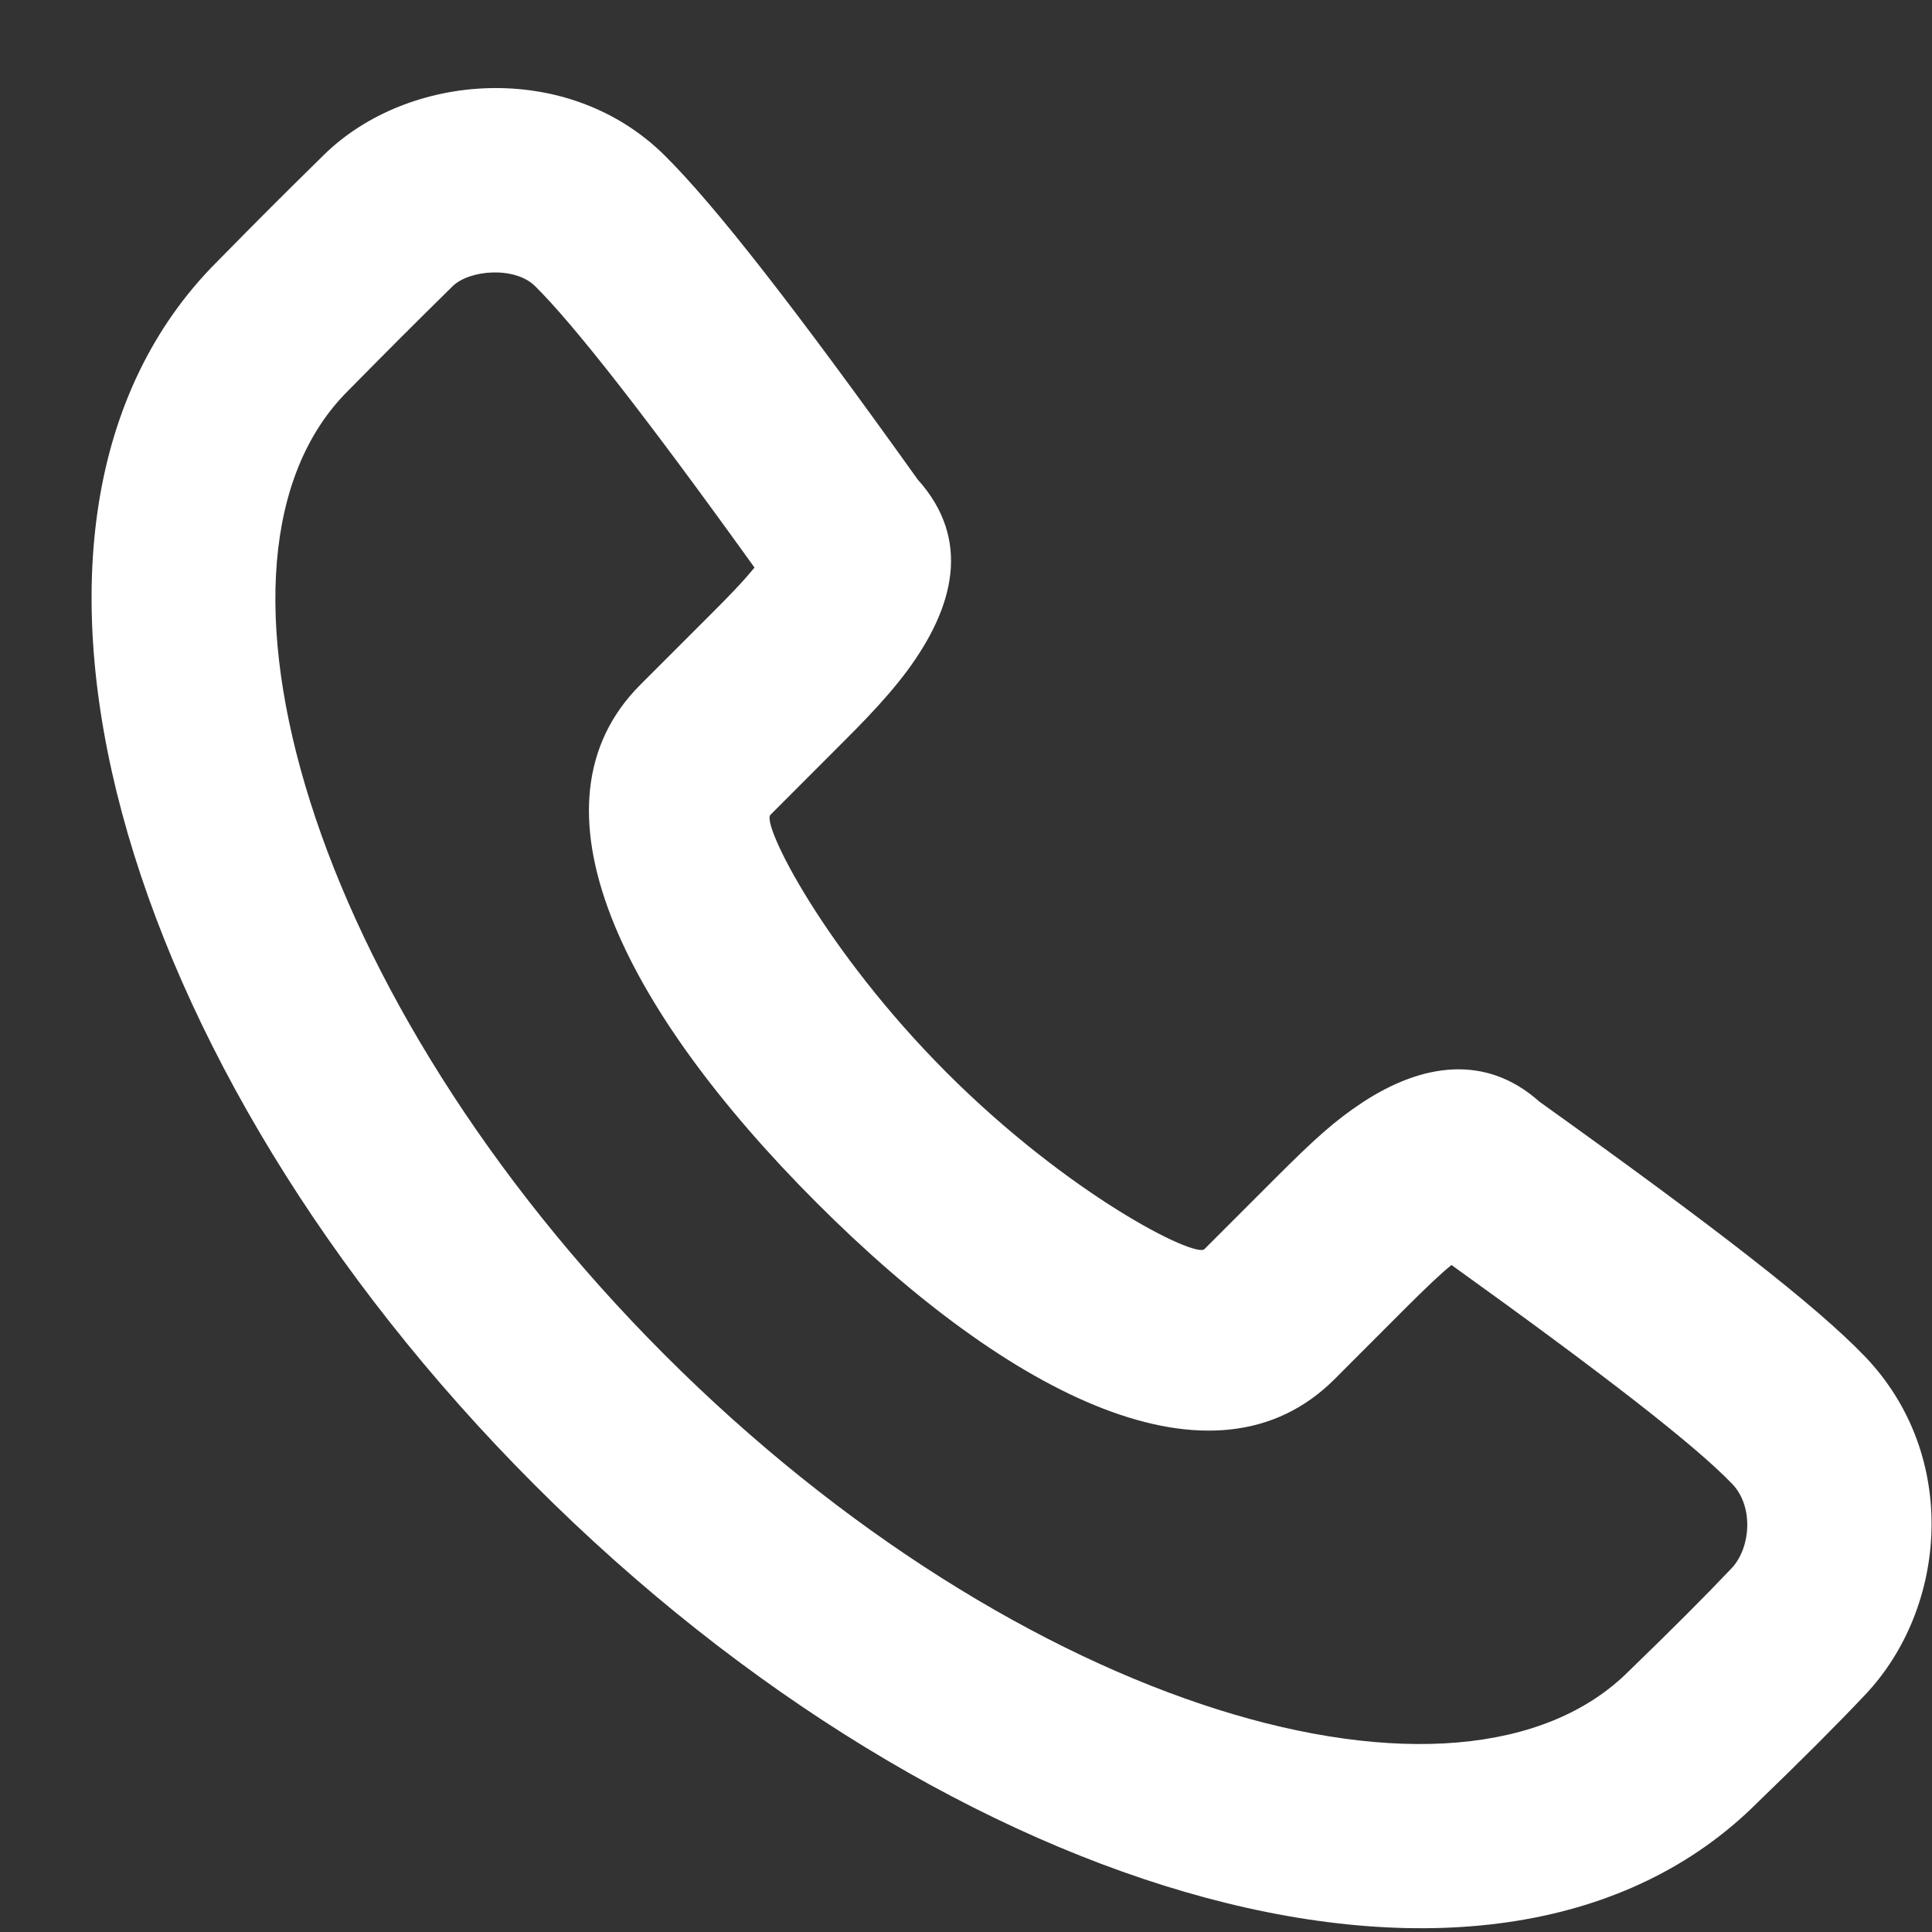 <svg width="21" height="21" viewBox="0 0 21 21" fill="none" xmlns="http://www.w3.org/2000/svg">
<rect x="0" y="0" width="21" height="21" fill="#333333" stroke="none"/>
<path fill-rule="evenodd" clip-rule="evenodd" d="M9.857 7.296C10.375 6.598 10.56 5.862 9.975 5.212C8.66 3.372 7.775 2.234 7.221 1.686C6.166 0.645 4.431 0.786 3.518 1.686C3.027 2.169 2.861 2.335 2.358 2.846C-0.448 5.654 1.263 11.588 5.812 16.141C10.359 20.693 16.293 22.405 19.104 19.592C19.569 19.144 19.963 18.75 20.273 18.422C21.168 17.476 21.304 15.818 20.267 14.74C19.735 14.188 18.65 13.346 16.733 11.975C16.146 11.45 15.45 11.563 14.811 11.982C14.504 12.184 14.281 12.388 13.859 12.81L13.092 13.577C12.992 13.678 11.621 12.991 10.291 11.66C8.96 10.327 8.274 8.957 8.374 8.857L9.141 8.089C9.275 7.955 9.339 7.89 9.421 7.804C9.592 7.624 9.734 7.461 9.857 7.296ZM14.506 14.991L15.272 14.224C15.505 13.992 15.655 13.849 15.777 13.75C17.457 14.956 18.43 15.715 18.827 16.128C19.066 16.375 19.029 16.828 18.821 17.047C18.534 17.35 18.161 17.723 17.704 18.165C15.886 19.983 11.096 18.602 7.225 14.727C3.353 10.851 1.972 6.061 3.776 4.255C4.278 3.746 4.437 3.587 4.92 3.111C5.102 2.932 5.596 2.892 5.816 3.11C6.243 3.532 7.035 4.546 8.201 6.169C8.14 6.244 8.065 6.329 7.973 6.425C7.906 6.496 7.85 6.553 7.728 6.675L6.961 7.442C5.658 8.745 6.768 10.963 8.877 13.074C10.985 15.183 13.203 16.294 14.506 14.991Z" fill="white"/>
</svg>
